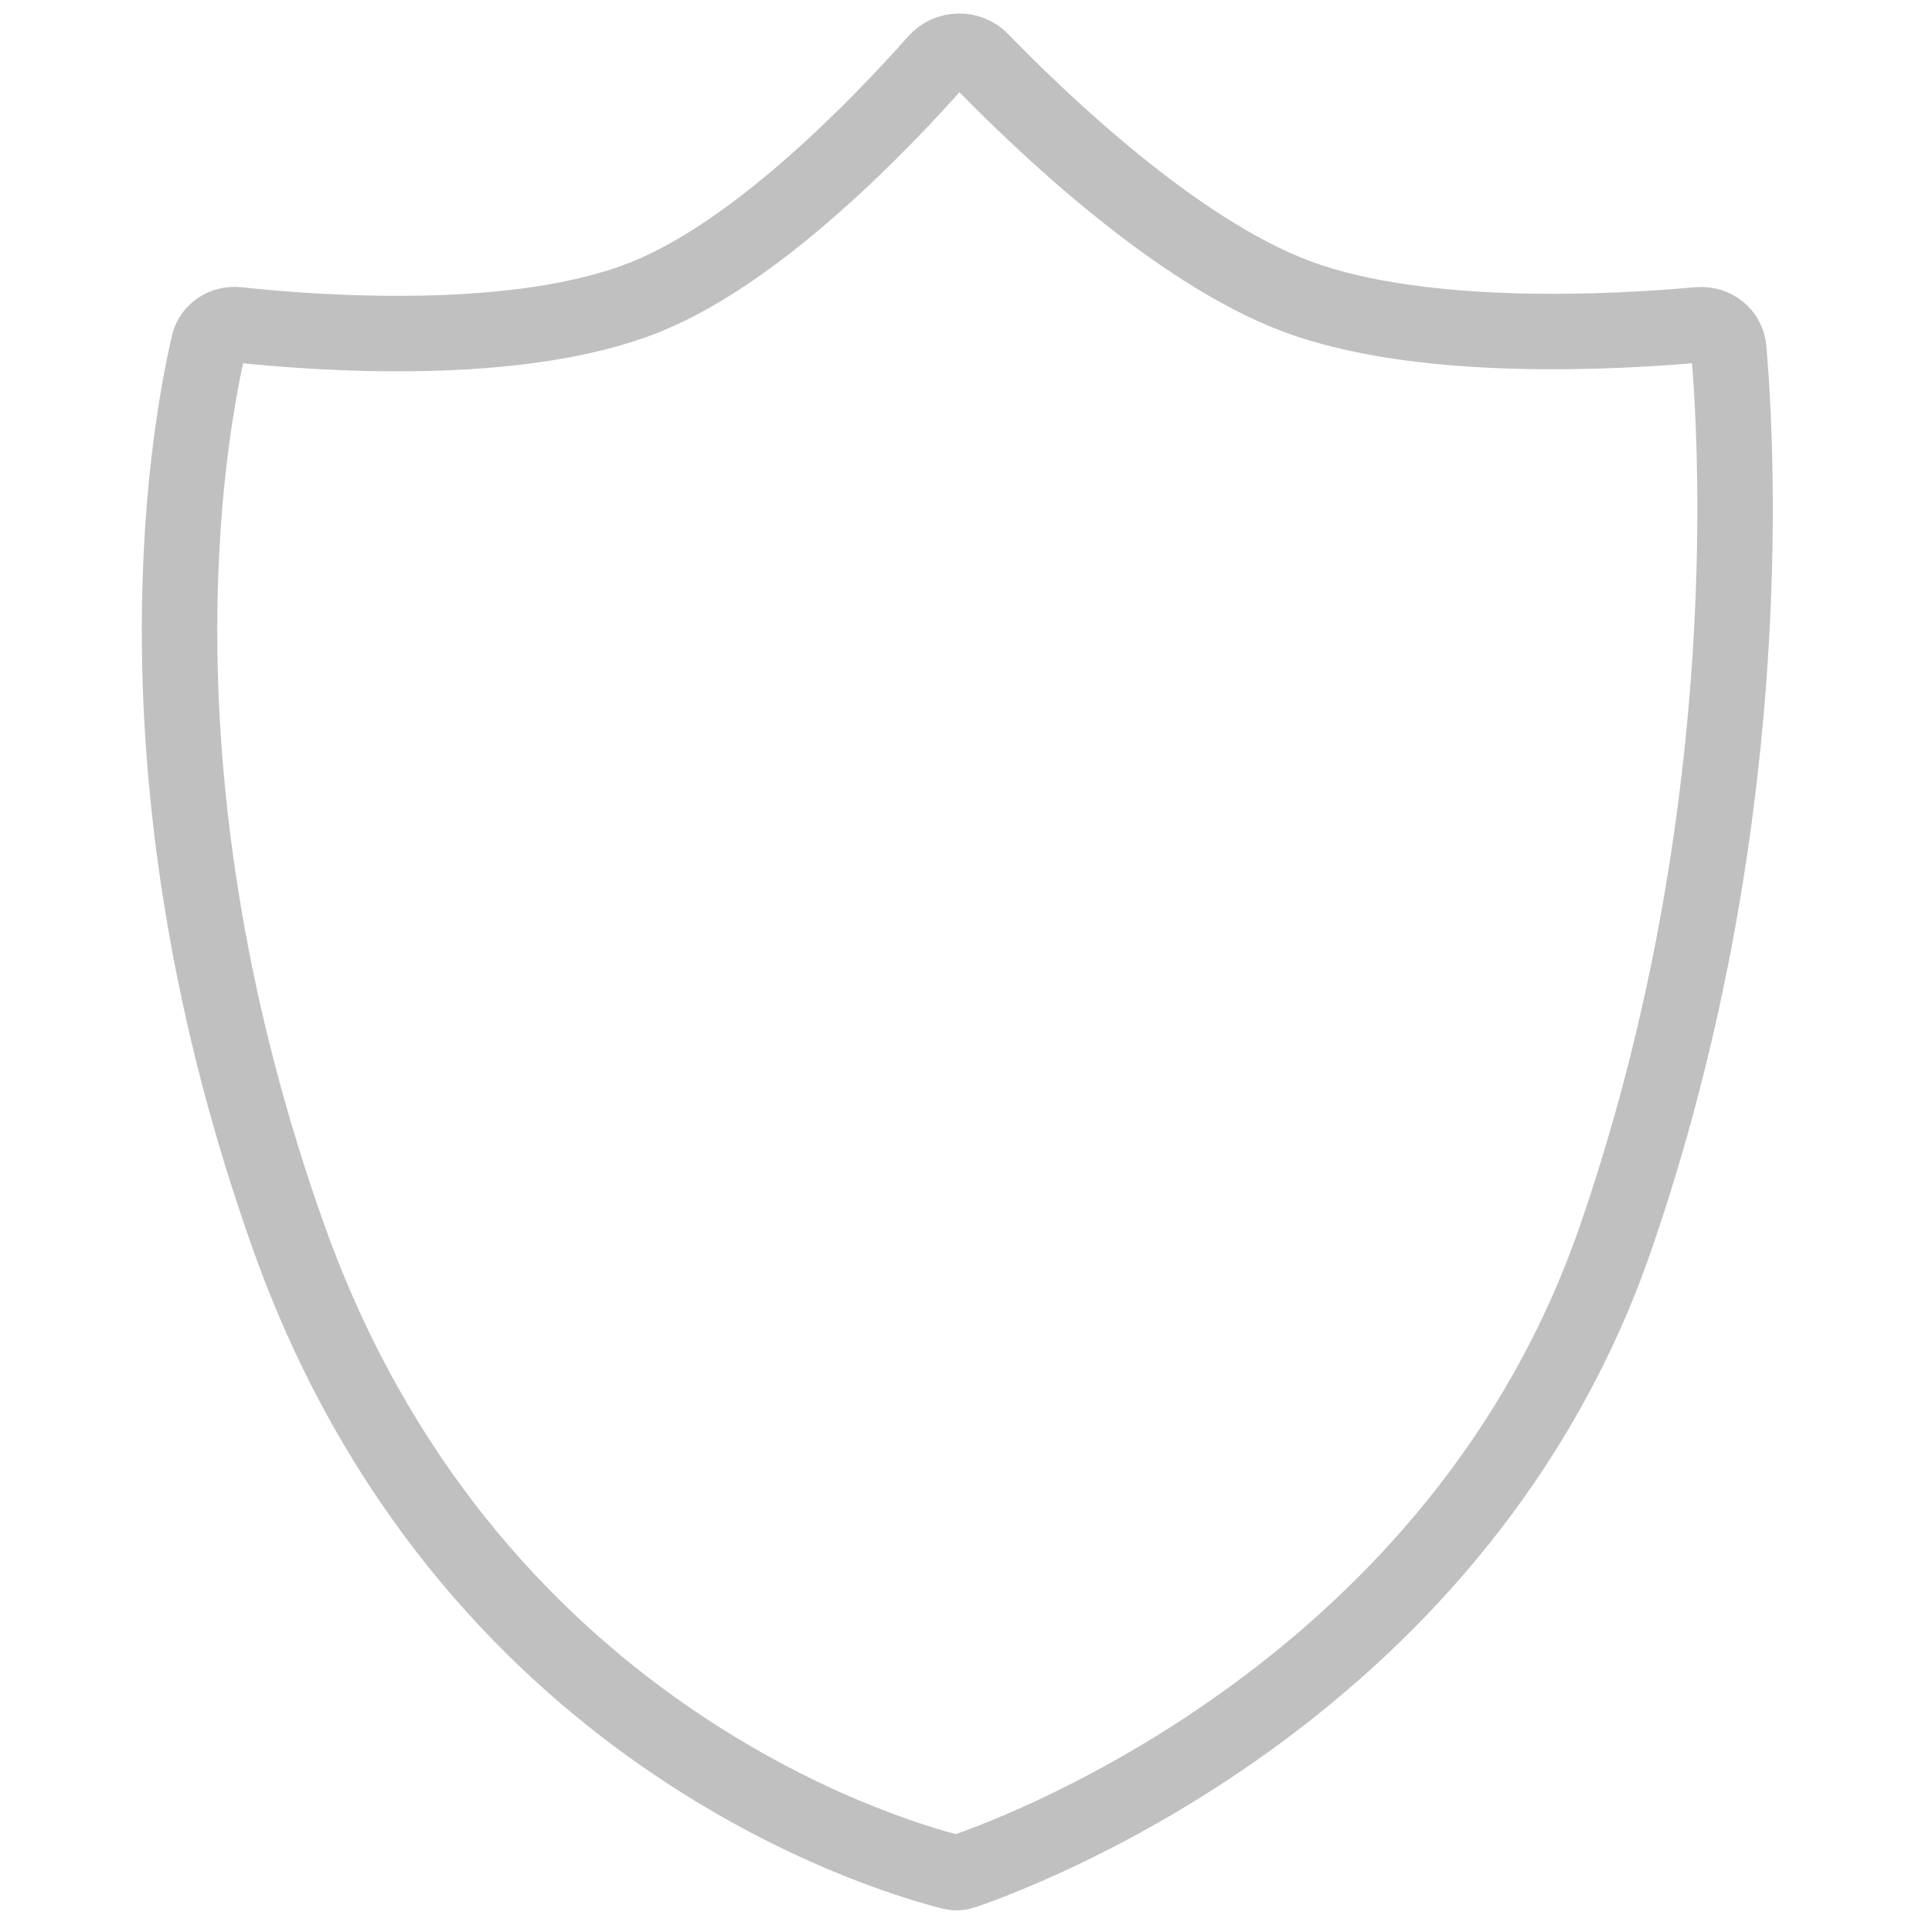 <?xml version="1.0" encoding="utf-8"?>
<!-- Generator: Adobe Illustrator 16.0.0, SVG Export Plug-In . SVG Version: 6.00 Build 0)  -->
<!DOCTYPE svg PUBLIC "-//W3C//DTD SVG 1.1//EN" "http://www.w3.org/Graphics/SVG/1.1/DTD/svg11.dtd">
<svg version="1.1" id="Layer_1" xmlns="http://www.w3.org/2000/svg" xmlns:xlink="http://www.w3.org/1999/xlink" x="0px" y="0px"
	 width="128px" height="128px" viewBox="0 0 128 128" enable-background="new 0 0 128 128" xml:space="preserve">
<rect x="-2" y="-2.495" display="none" fill="#0A0A0A" width="133.5" height="133.167"/>
<path fill="none" stroke="#C0C0C1" stroke-width="5" d="M114.534,23.121c0.65,7.565,1.768,32.035-7.479,58.858
	c-10.224,29.662-38.809,40.493-43.216,42.005c-0.281,0.097-0.538,0.108-0.819,0.033c-4.359-1.094-32.225-9.283-43.893-42.044
	C8.49,52.107,12.293,29.434,13.825,22.811c0.194-0.845,1.006-1.393,1.931-1.292c2.572,0.277,7.228,0.67,12.294,0.564
	c5.052-0.104,10.576-0.708,14.848-2.459c3.78-1.549,7.682-4.451,11.061-7.434c3.389-2.992,6.292-6.103,8.078-8.12
	c0.77-0.871,2.156-0.904,2.964-0.073c1.943,2.008,5.148,5.154,8.865,8.175c3.707,3.015,7.968,5.937,12.02,7.457
	c4.196,1.574,9.54,2.161,14.462,2.301c4.935,0.141,9.502-0.167,12.178-0.41C113.565,21.427,114.45,22.143,114.534,23.121z"/>
<path display="none" fill="#F48121" d="M59.184,89.169l0.708-19.435L43.463,80.161l-4.239-7.422l17.311-9.008l-17.311-9.013
	l4.239-7.417l16.429,10.423l-0.708-19.433h8.479l-0.706,19.433l16.429-10.423l4.238,7.417l-17.309,9.013l17.309,9.008l-4.238,7.422
	L66.957,69.734l0.706,19.435H59.184z"/>
</svg>
